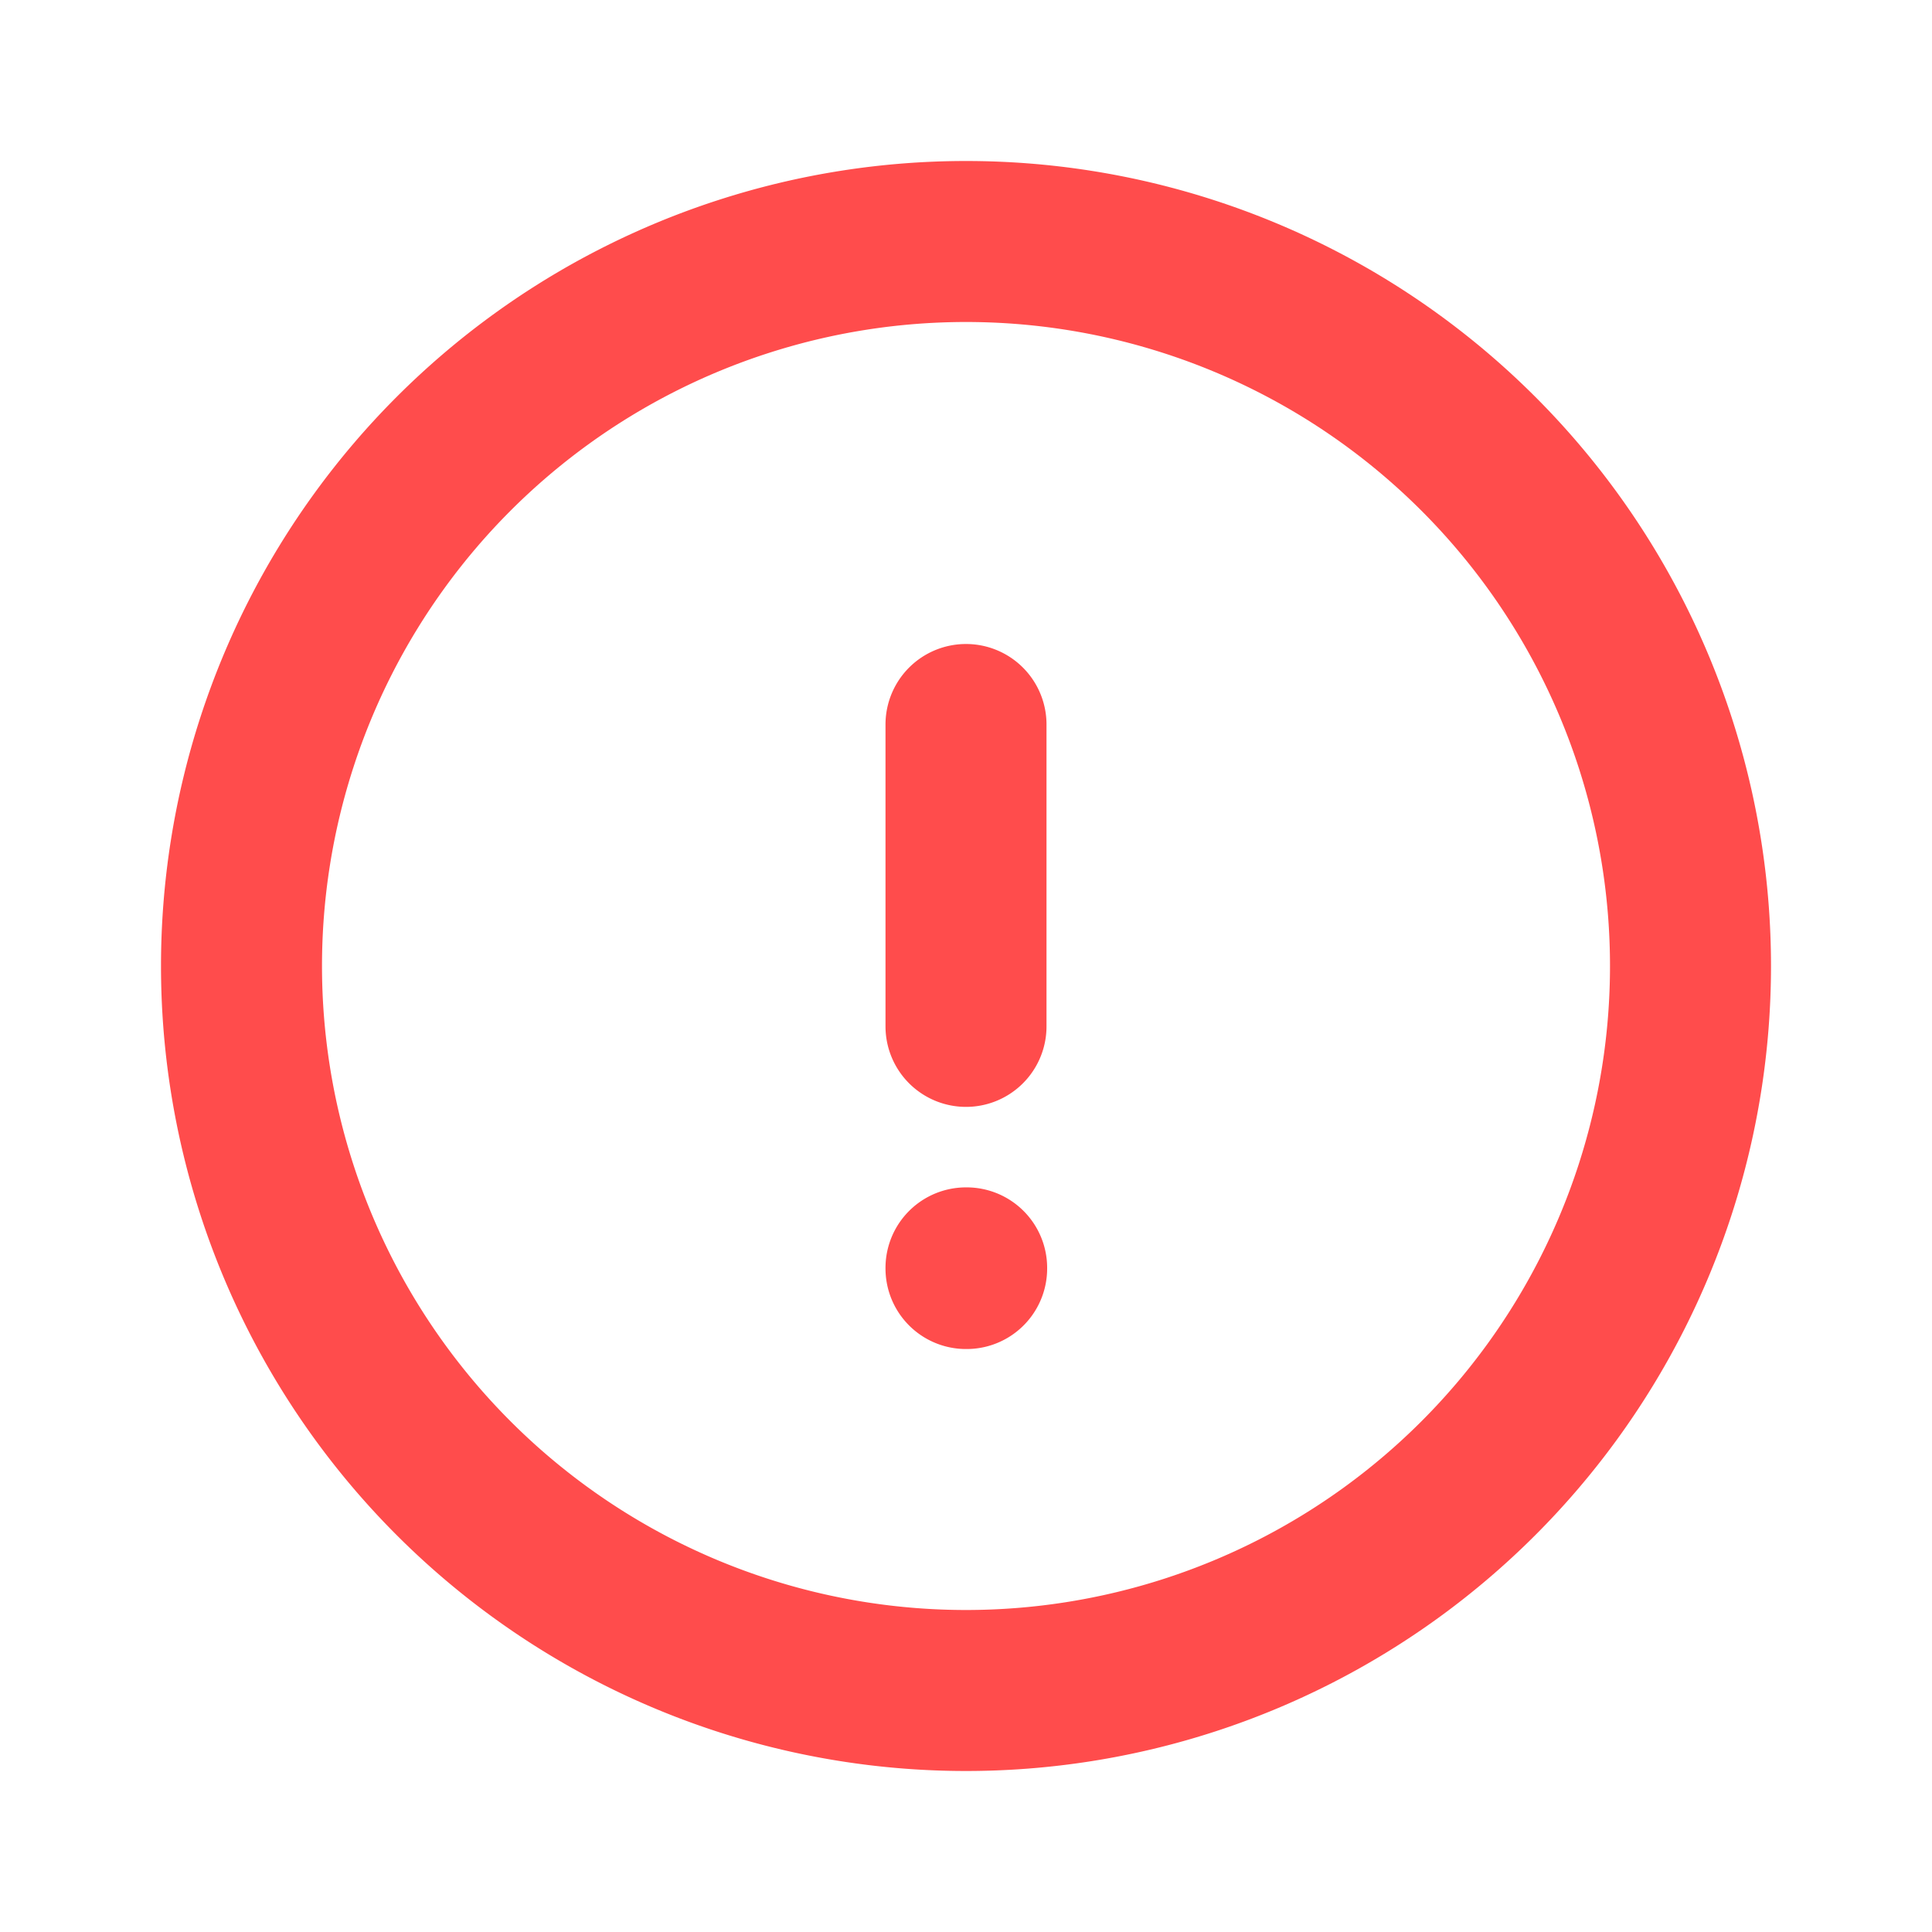 <svg xmlns="http://www.w3.org/2000/svg" fill="none" viewBox="0 0 24 24" stroke-width="2">
  <style>
    path {
      stroke: rgba(255,0,0,.7);
    }
  </style>
  <path stroke-linecap="round" stroke-linejoin="round" d="M12 9v3.75m9-.75a9 9 0 11-18 0 9 9 0 0118 0zm-9 3.75h.008v.008H12v-.008z" />
</svg>
